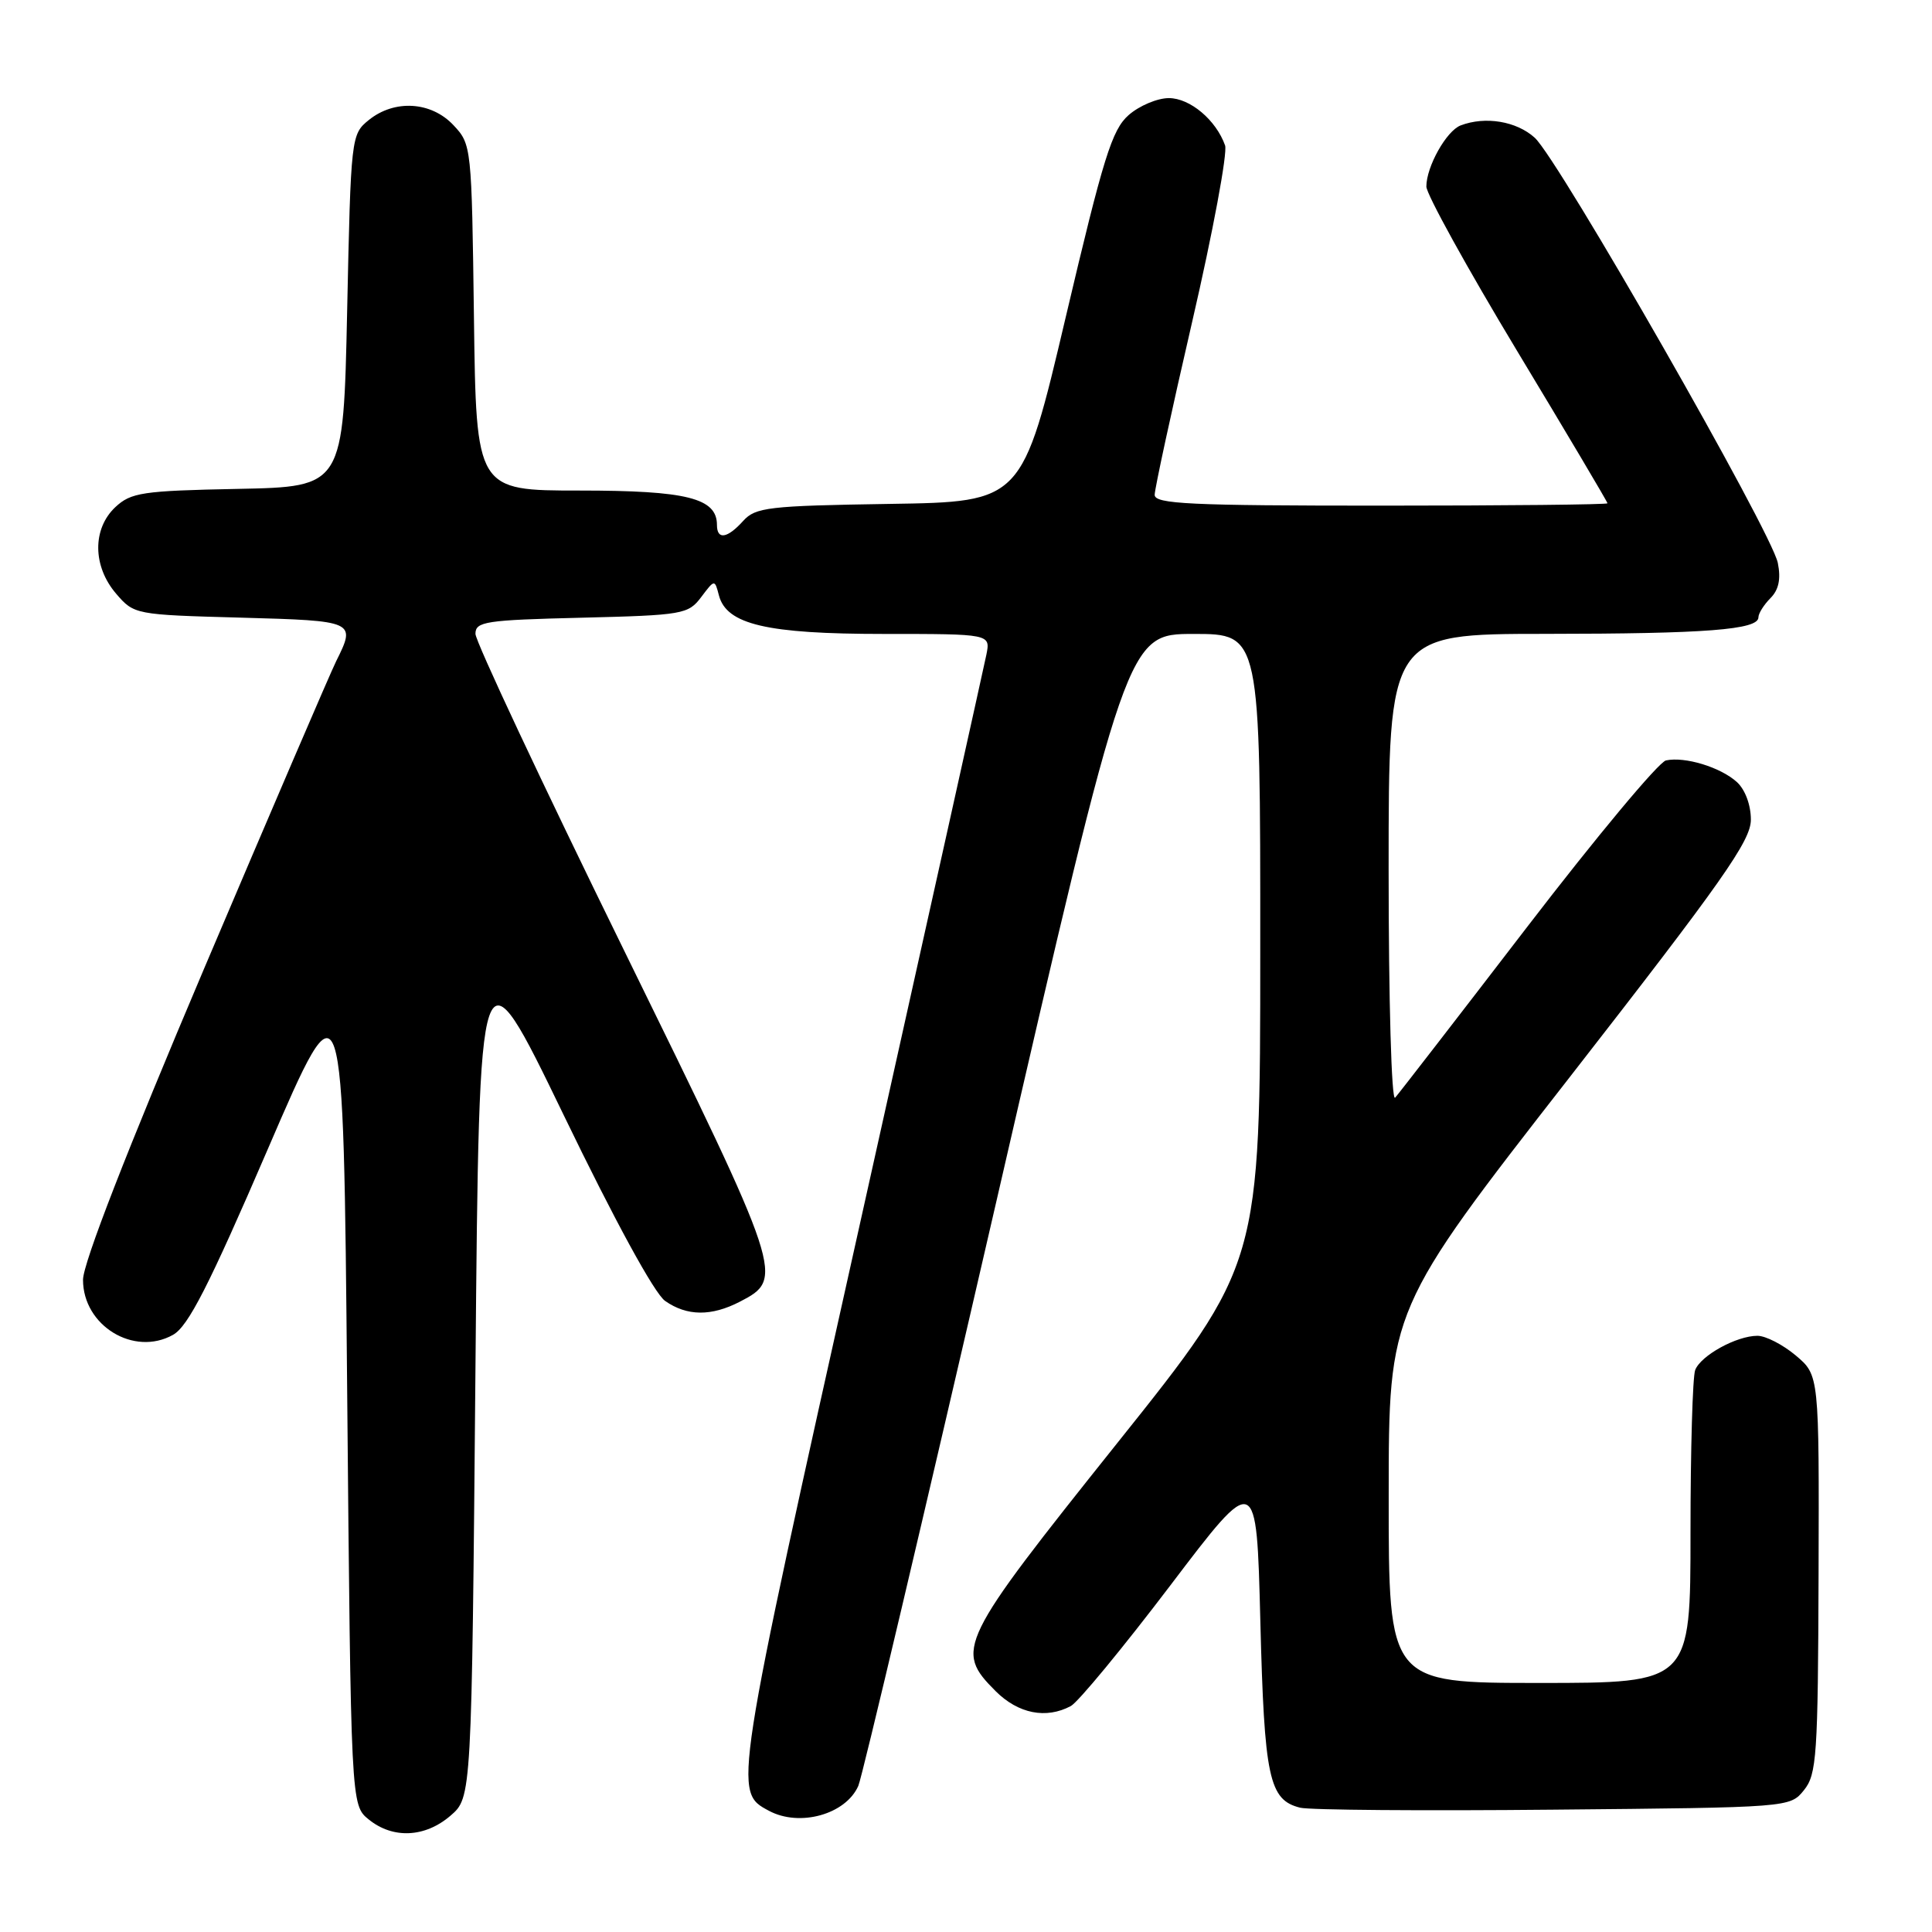 <?xml version="1.0" encoding="UTF-8" standalone="no"?>
<!DOCTYPE svg PUBLIC "-//W3C//DTD SVG 1.1//EN" "http://www.w3.org/Graphics/SVG/1.1/DTD/svg11.dtd" >
<svg xmlns="http://www.w3.org/2000/svg" xmlns:xlink="http://www.w3.org/1999/xlink" version="1.1" viewBox="0 0 256 256">
 <g >
 <path fill="currentColor"
d=" M 59.69 240.59 C 62.50 238.17 62.50 238.17 63.00 181.40 C 63.50 124.63 63.50 124.63 74.66 147.69 C 81.49 161.82 86.72 171.39 88.13 172.38 C 91.03 174.41 94.25 174.44 98.04 172.48 C 103.96 169.42 103.82 169.01 82.63 125.81 C 71.83 103.80 63.00 84.98 63.00 83.99 C 63.00 82.36 64.31 82.16 77.06 81.85 C 90.49 81.52 91.20 81.39 92.91 79.12 C 94.70 76.75 94.70 76.75 95.26 78.89 C 96.27 82.75 101.60 84.00 117.09 84.00 C 131.25 84.00 131.25 84.00 130.70 86.75 C 130.39 88.26 122.91 121.97 114.06 161.65 C 97.10 237.70 97.15 237.40 101.89 239.94 C 105.96 242.12 112.06 240.42 113.73 236.64 C 114.25 235.46 122.47 200.64 132.01 159.25 C 149.34 84.00 149.34 84.00 158.17 84.00 C 167.00 84.00 167.00 84.00 166.99 125.75 C 166.99 167.50 166.99 167.50 147.99 191.28 C 126.96 217.62 126.47 218.62 131.92 224.08 C 134.93 227.08 138.61 227.81 141.89 226.06 C 142.86 225.54 148.80 218.34 155.08 210.07 C 166.50 195.02 166.50 195.02 167.00 214.76 C 167.53 235.60 168.14 238.50 172.28 239.53 C 173.50 239.84 188.60 239.96 205.84 239.79 C 237.13 239.50 237.18 239.50 239.03 237.21 C 240.73 235.11 240.89 232.67 240.97 208.57 C 241.05 182.22 241.05 182.22 237.95 179.61 C 236.24 178.17 233.96 177.00 232.87 177.00 C 230.11 177.00 225.36 179.61 224.62 181.54 C 224.28 182.44 224.00 192.13 224.00 203.08 C 224.00 223.00 224.00 223.00 204.00 223.00 C 184.00 223.00 184.00 223.00 184.01 198.25 C 184.01 173.50 184.01 173.50 208.01 142.71 C 228.27 116.70 232.00 111.40 232.00 108.61 C 232.00 106.66 231.24 104.62 230.14 103.62 C 227.96 101.65 223.25 100.22 220.75 100.76 C 219.79 100.97 211.51 110.90 202.36 122.82 C 193.20 134.75 185.33 144.93 184.86 145.45 C 184.38 145.98 184.00 132.62 184.00 115.20 C 184.00 84.00 184.00 84.00 204.75 83.99 C 226.07 83.98 233.00 83.44 233.00 81.80 C 233.00 81.28 233.72 80.14 234.59 79.26 C 235.69 78.16 236.00 76.72 235.57 74.59 C 234.77 70.51 206.54 21.14 203.36 18.25 C 200.95 16.06 196.81 15.37 193.54 16.62 C 191.66 17.34 189.00 22.08 189.00 24.72 C 189.00 25.72 194.40 35.51 201.00 46.46 C 207.60 57.41 213.00 66.51 213.00 66.69 C 213.00 66.86 199.50 67.00 183.00 67.00 C 157.65 67.00 153.00 66.78 153.00 65.57 C 153.00 64.78 155.24 54.44 157.98 42.59 C 160.72 30.74 162.67 20.25 162.33 19.27 C 161.14 15.91 157.69 13.00 154.88 13.00 C 153.36 13.00 150.96 14.01 149.55 15.25 C 147.34 17.19 146.20 20.86 141.22 42.00 C 135.45 66.50 135.45 66.50 117.86 66.77 C 101.80 67.02 100.11 67.22 98.48 69.02 C 96.37 71.36 95.00 71.57 95.00 69.56 C 95.00 66.00 91.01 65.00 76.83 65.00 C 63.10 65.00 63.10 65.00 62.80 42.08 C 62.50 19.39 62.48 19.13 60.08 16.58 C 57.13 13.44 52.27 13.15 48.86 15.91 C 46.53 17.80 46.49 18.12 46.00 41.16 C 45.50 64.50 45.50 64.50 31.53 64.78 C 18.84 65.03 17.36 65.26 15.28 67.20 C 12.22 70.08 12.27 75.04 15.39 78.67 C 17.76 81.43 17.91 81.46 31.89 81.84 C 47.09 82.26 47.19 82.30 44.55 87.60 C 43.76 89.19 35.89 107.52 27.05 128.33 C 16.82 152.44 11.00 167.40 11.00 169.58 C 11.00 175.66 17.75 179.78 22.93 176.87 C 24.94 175.74 27.66 170.42 35.50 152.23 C 45.50 129.03 45.50 129.03 46.00 184.10 C 46.50 239.18 46.50 239.18 48.86 241.09 C 52.07 243.69 56.32 243.49 59.69 240.59 Z "/>
</g>
</svg>